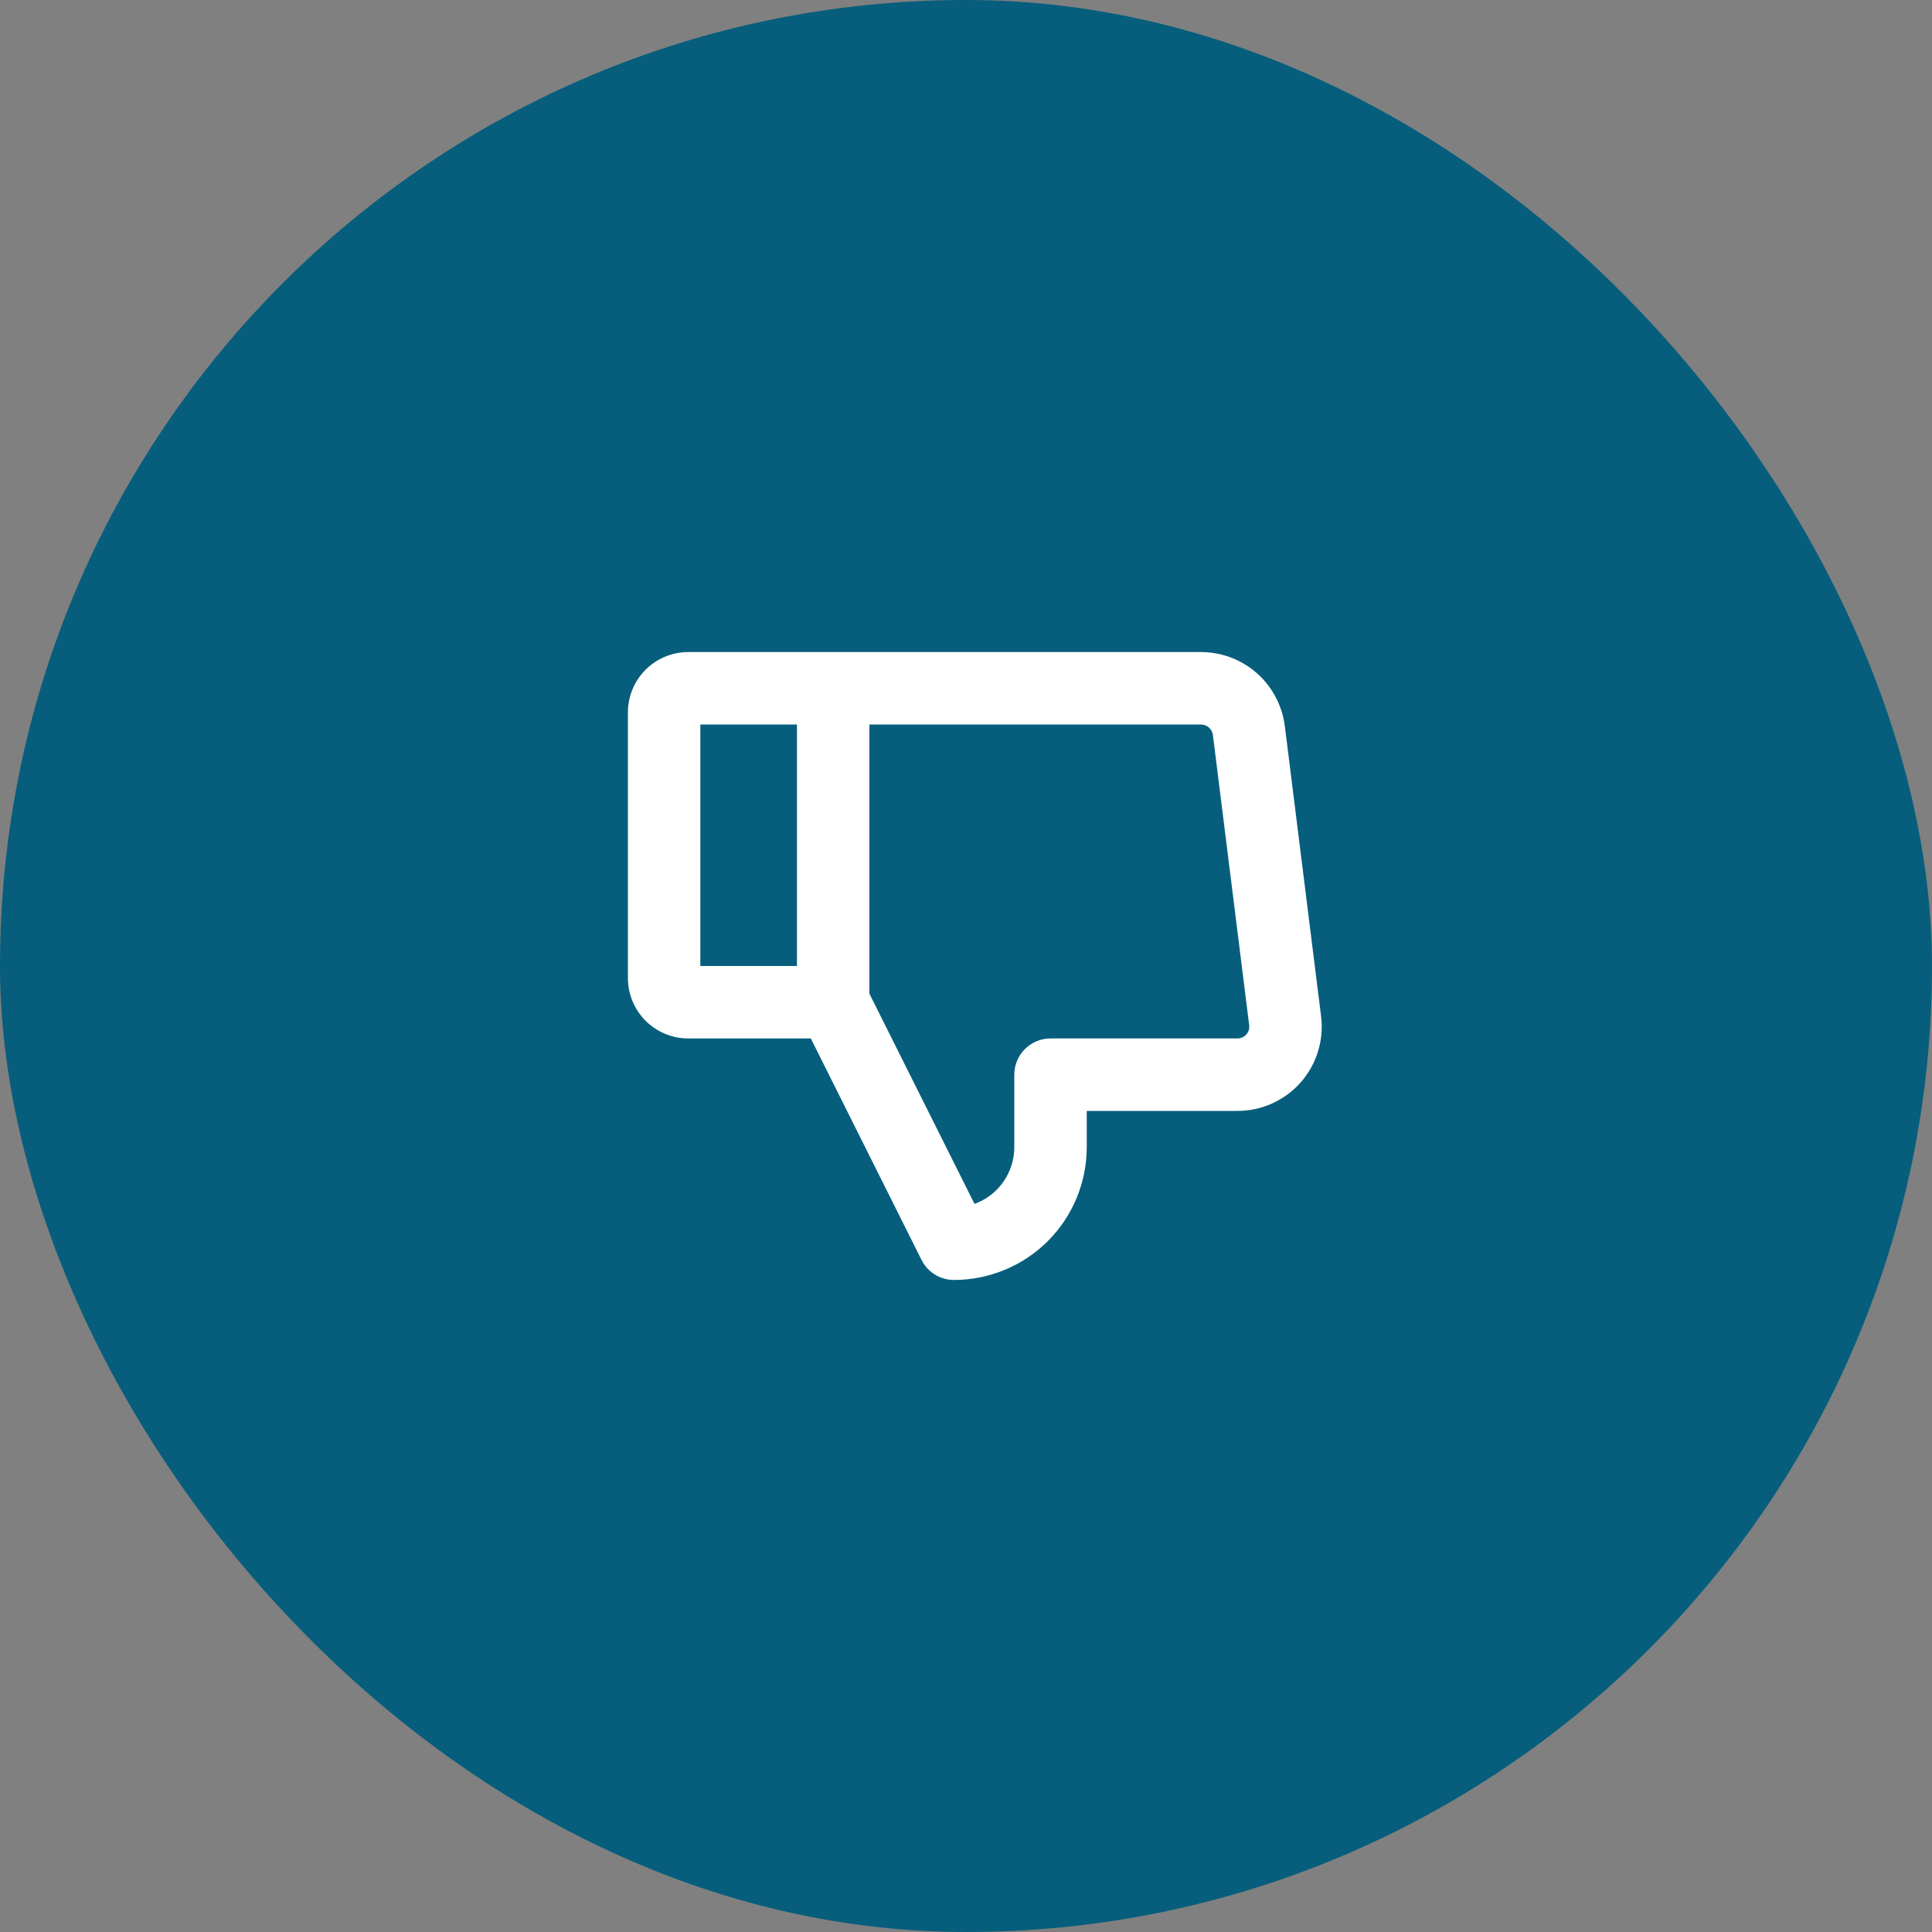<svg width="40" height="40" viewBox="0 0 40 40" fill="none" xmlns="http://www.w3.org/2000/svg">
<rect x="0" y="0" width="40" height="40" fill="#808080" stroke="none"/>
<rect width="40" height="40" rx="20" fill="#065E7C"/>
<path fill-rule="evenodd" clip-rule="evenodd" d="M14.5 15V20H16.5V15H14.5ZM18 15V20.573L20.176 24.925C20.347 24.863 20.503 24.765 20.634 24.634C20.868 24.399 21 24.081 21 23.75V22.25C21 21.836 21.336 21.5 21.75 21.5H25.619L25.621 21.5C25.655 21.5 25.69 21.493 25.721 21.478C25.753 21.464 25.782 21.443 25.804 21.417C25.827 21.391 25.844 21.36 25.855 21.327C25.865 21.294 25.867 21.259 25.863 21.224L25.862 21.218L25.112 15.219C25.105 15.159 25.075 15.103 25.03 15.063C24.985 15.023 24.927 15.001 24.866 15H18ZM16.787 21.5H14.25C13.918 21.5 13.601 21.368 13.366 21.134C13.132 20.899 13 20.581 13 20.25V14.75C13 14.418 13.132 14.101 13.366 13.866C13.601 13.632 13.918 13.5 14.25 13.5H24.869L24.872 13.5C25.297 13.502 25.707 13.658 26.025 13.94C26.343 14.222 26.547 14.61 26.6 15.031L26.601 15.032L27.35 21.029C27.382 21.275 27.362 21.524 27.29 21.762C27.218 22 27.096 22.22 26.932 22.407C26.768 22.594 26.565 22.743 26.338 22.846C26.112 22.948 25.866 23 25.618 23H22.5V23.75C22.5 24.479 22.21 25.179 21.695 25.695C21.179 26.21 20.479 26.5 19.75 26.5C19.466 26.5 19.206 26.34 19.079 26.085L16.787 21.5Z" fill="white"/>
</svg>
